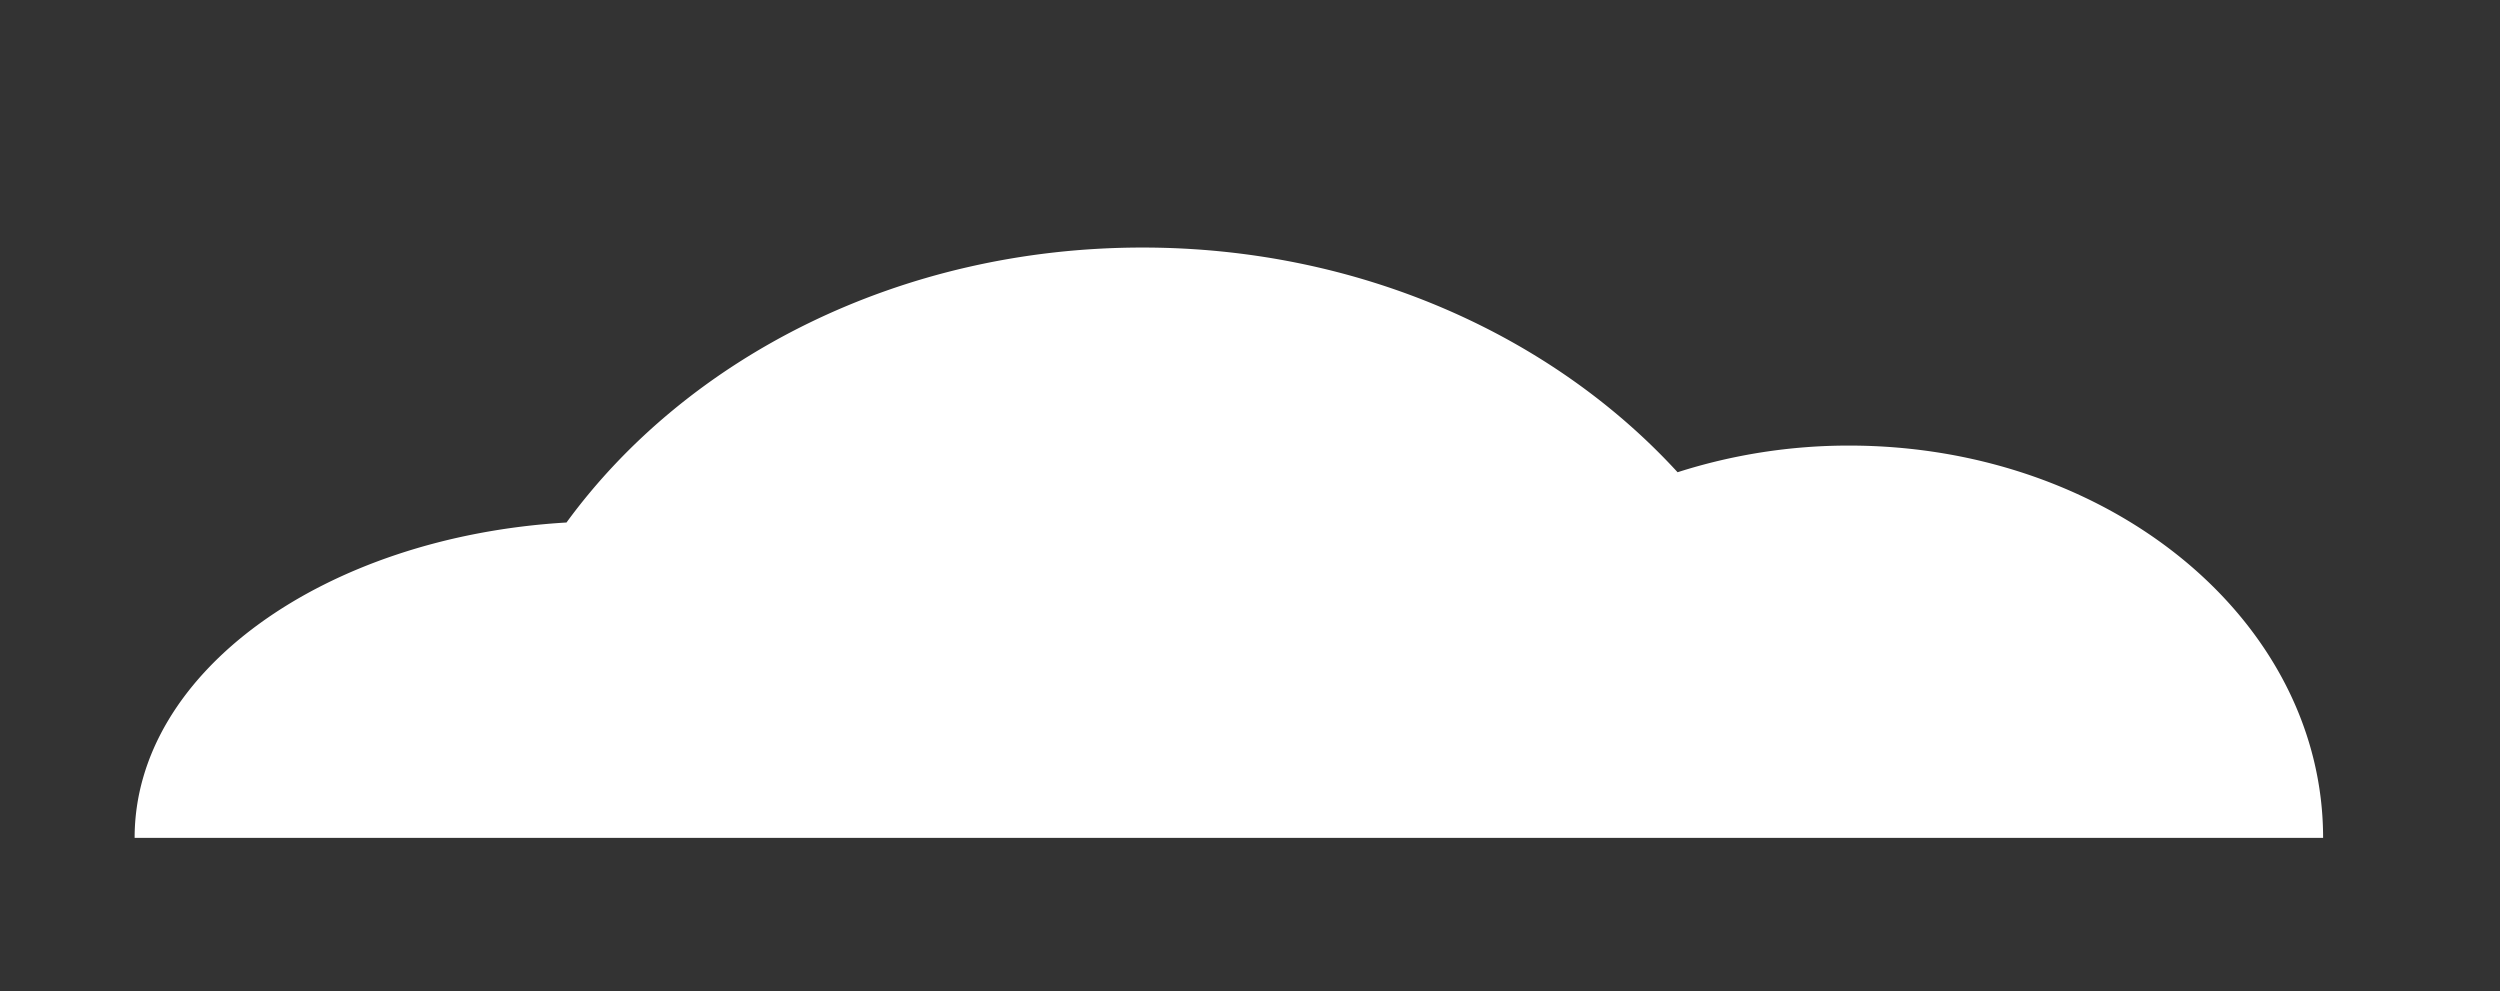 <svg id="圖層_12" data-name="圖層 12" xmlns="http://www.w3.org/2000/svg" viewBox="0 0 131.29 52.05"><rect x="0" y="0" width="131.29" height="52.05" fill="#333333" stroke="none"/><defs><style>.cls-1{fill:#fff;}</style></defs><path class="cls-1" d="M122,44C122,32.6,110.82,23.4,97.1,23.4a29.47,29.47,0,0,0-9,1.4C81.53,17.63,71.39,13,60,13c-12.73,0-23.91,5.76-30.25,14.44C17.05,28.19,7.07,35.29,7.07,44H24.24v0H95.77v0Z"/></svg>